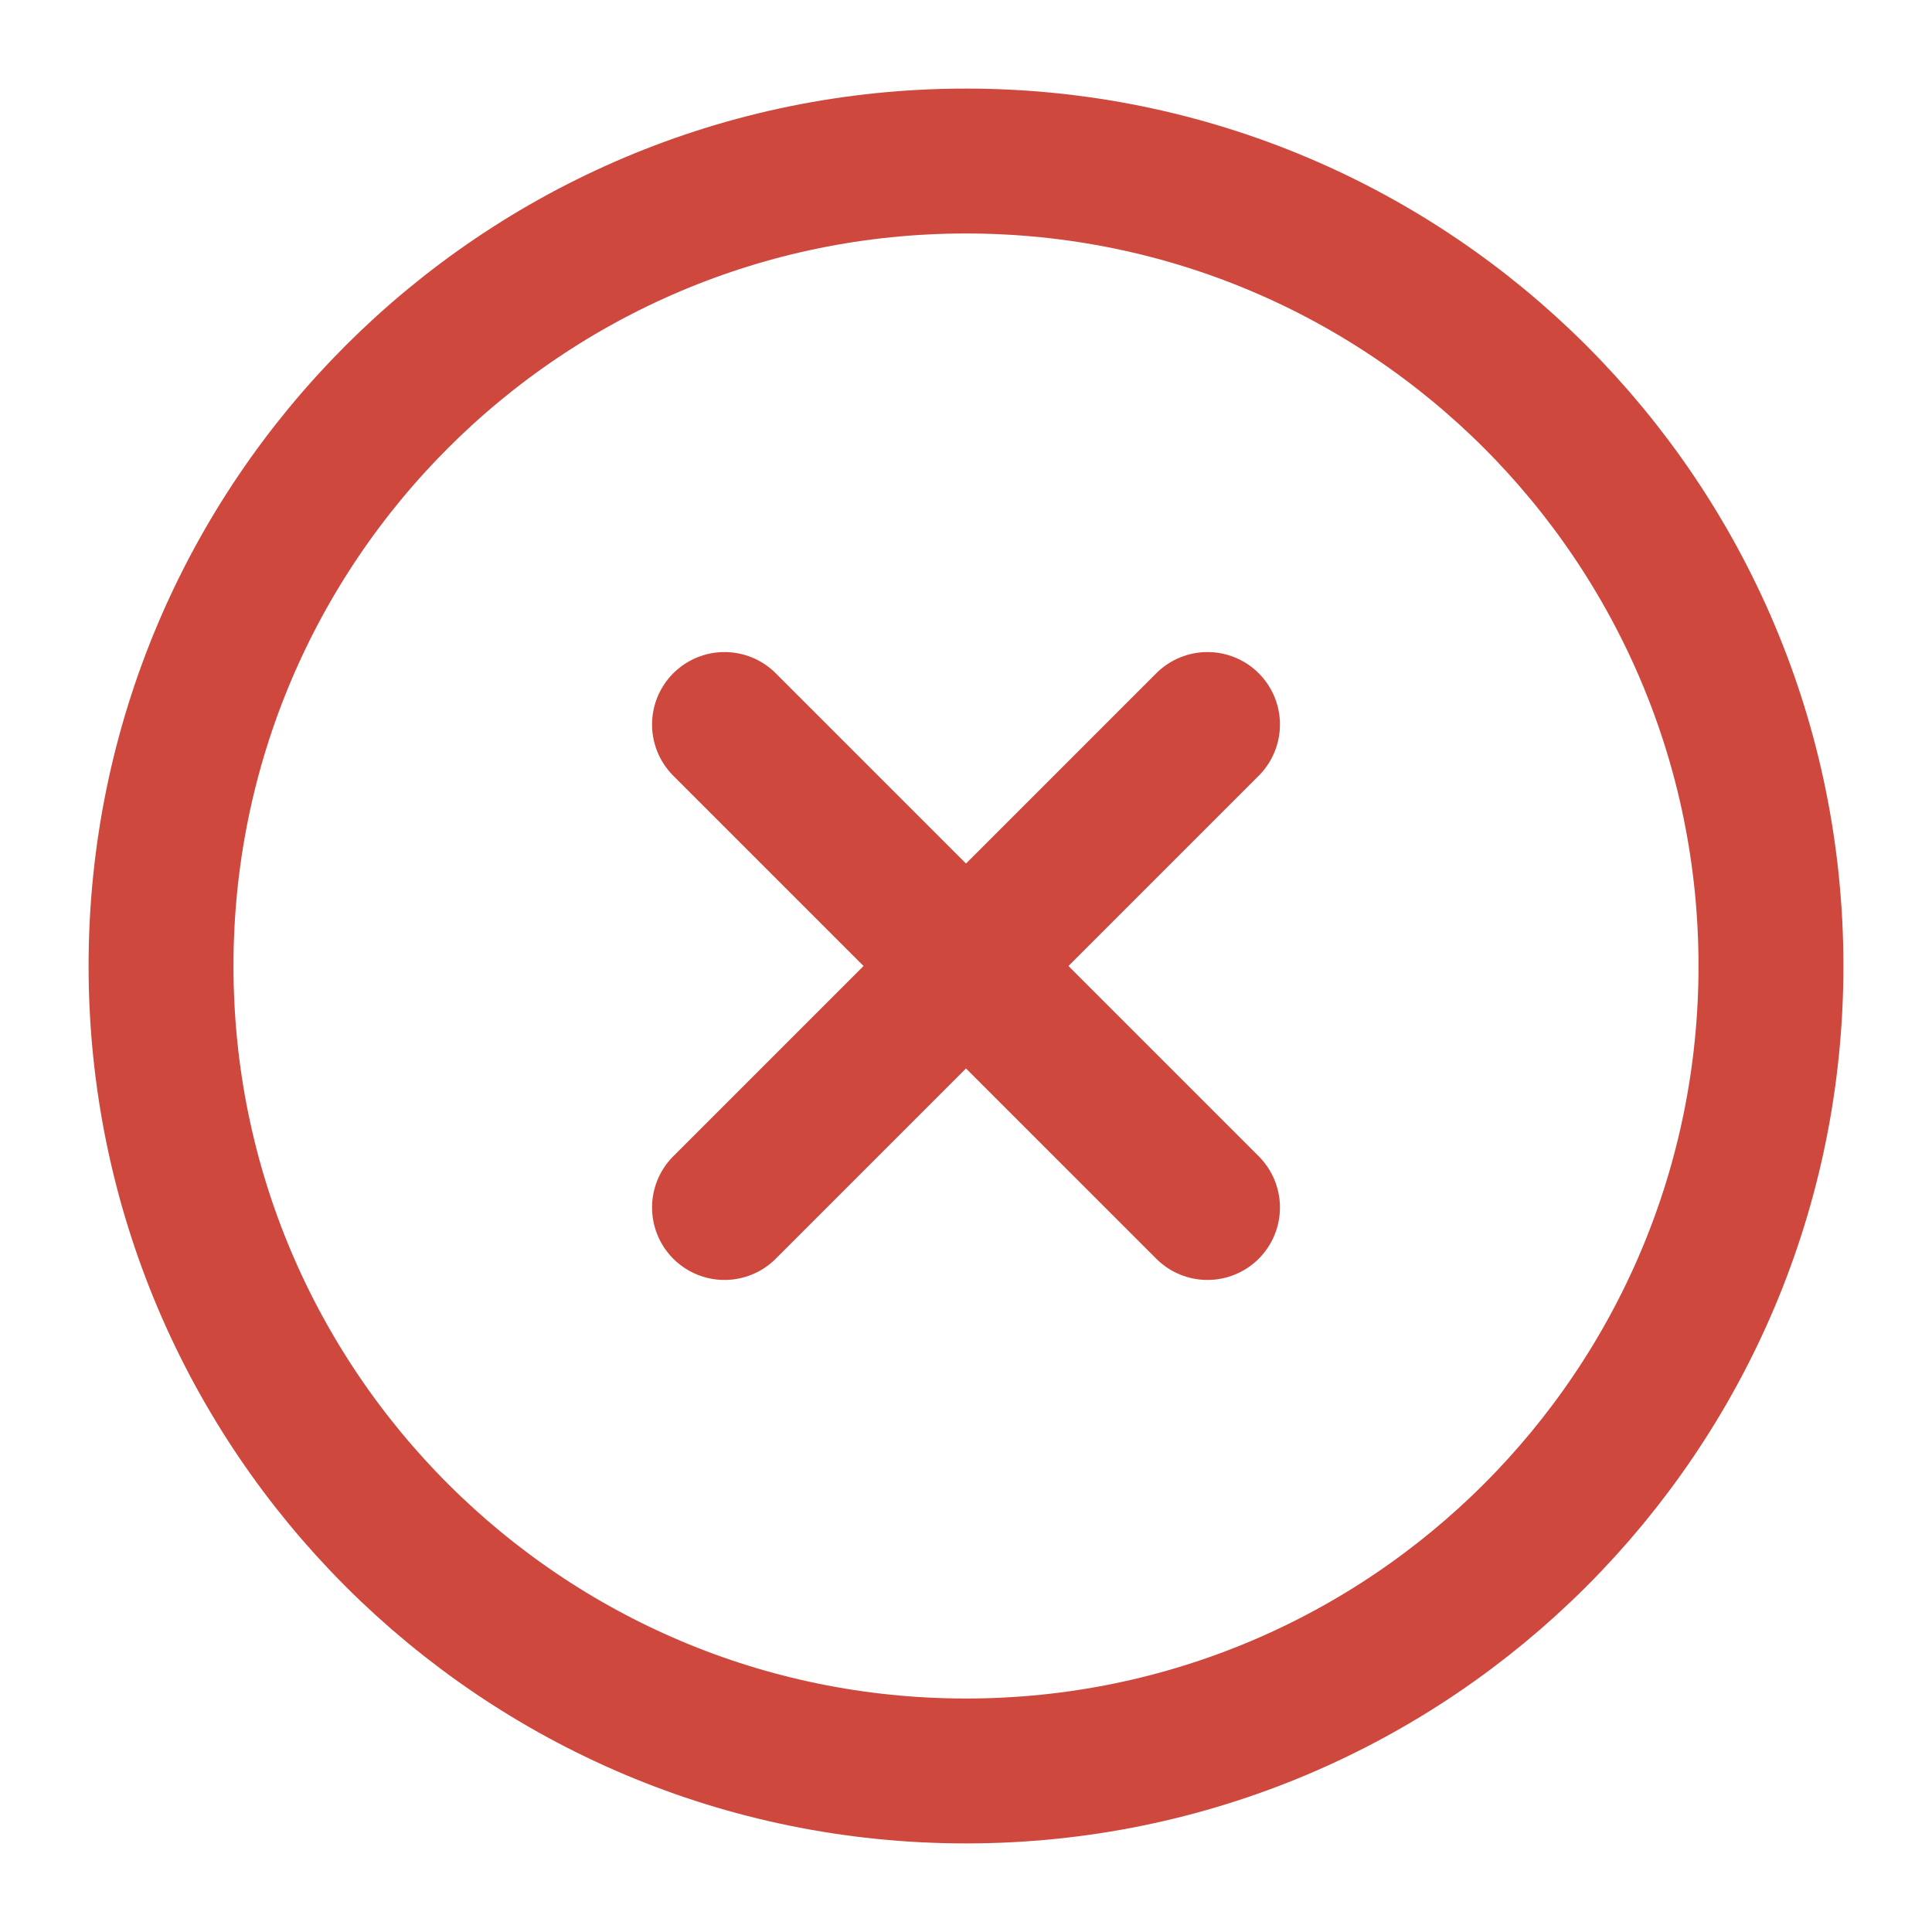 <svg xmlns="http://www.w3.org/2000/svg" width="20" height="20" fill="none" viewBox="0 0 20 20"><path stroke="#CF483E" stroke-linecap="round" stroke-linejoin="round" stroke-width="1.5" d="M10 18.333C14.602 18.333 18.333 14.602 18.333 10C18.333 5.398 14.602 1.667 10 1.667C5.398 1.667 1.667 5.398 1.667 10C1.667 14.602 5.398 18.333 10 18.333Z"/><path stroke="#CF483E" stroke-linecap="round" stroke-linejoin="round" stroke-width="1.5" d="M12.5 7.5L7.5 12.5"/><path stroke="#CF483E" stroke-linecap="round" stroke-linejoin="round" stroke-width="1.5" d="M7.5 7.5L12.5 12.5"/></svg>